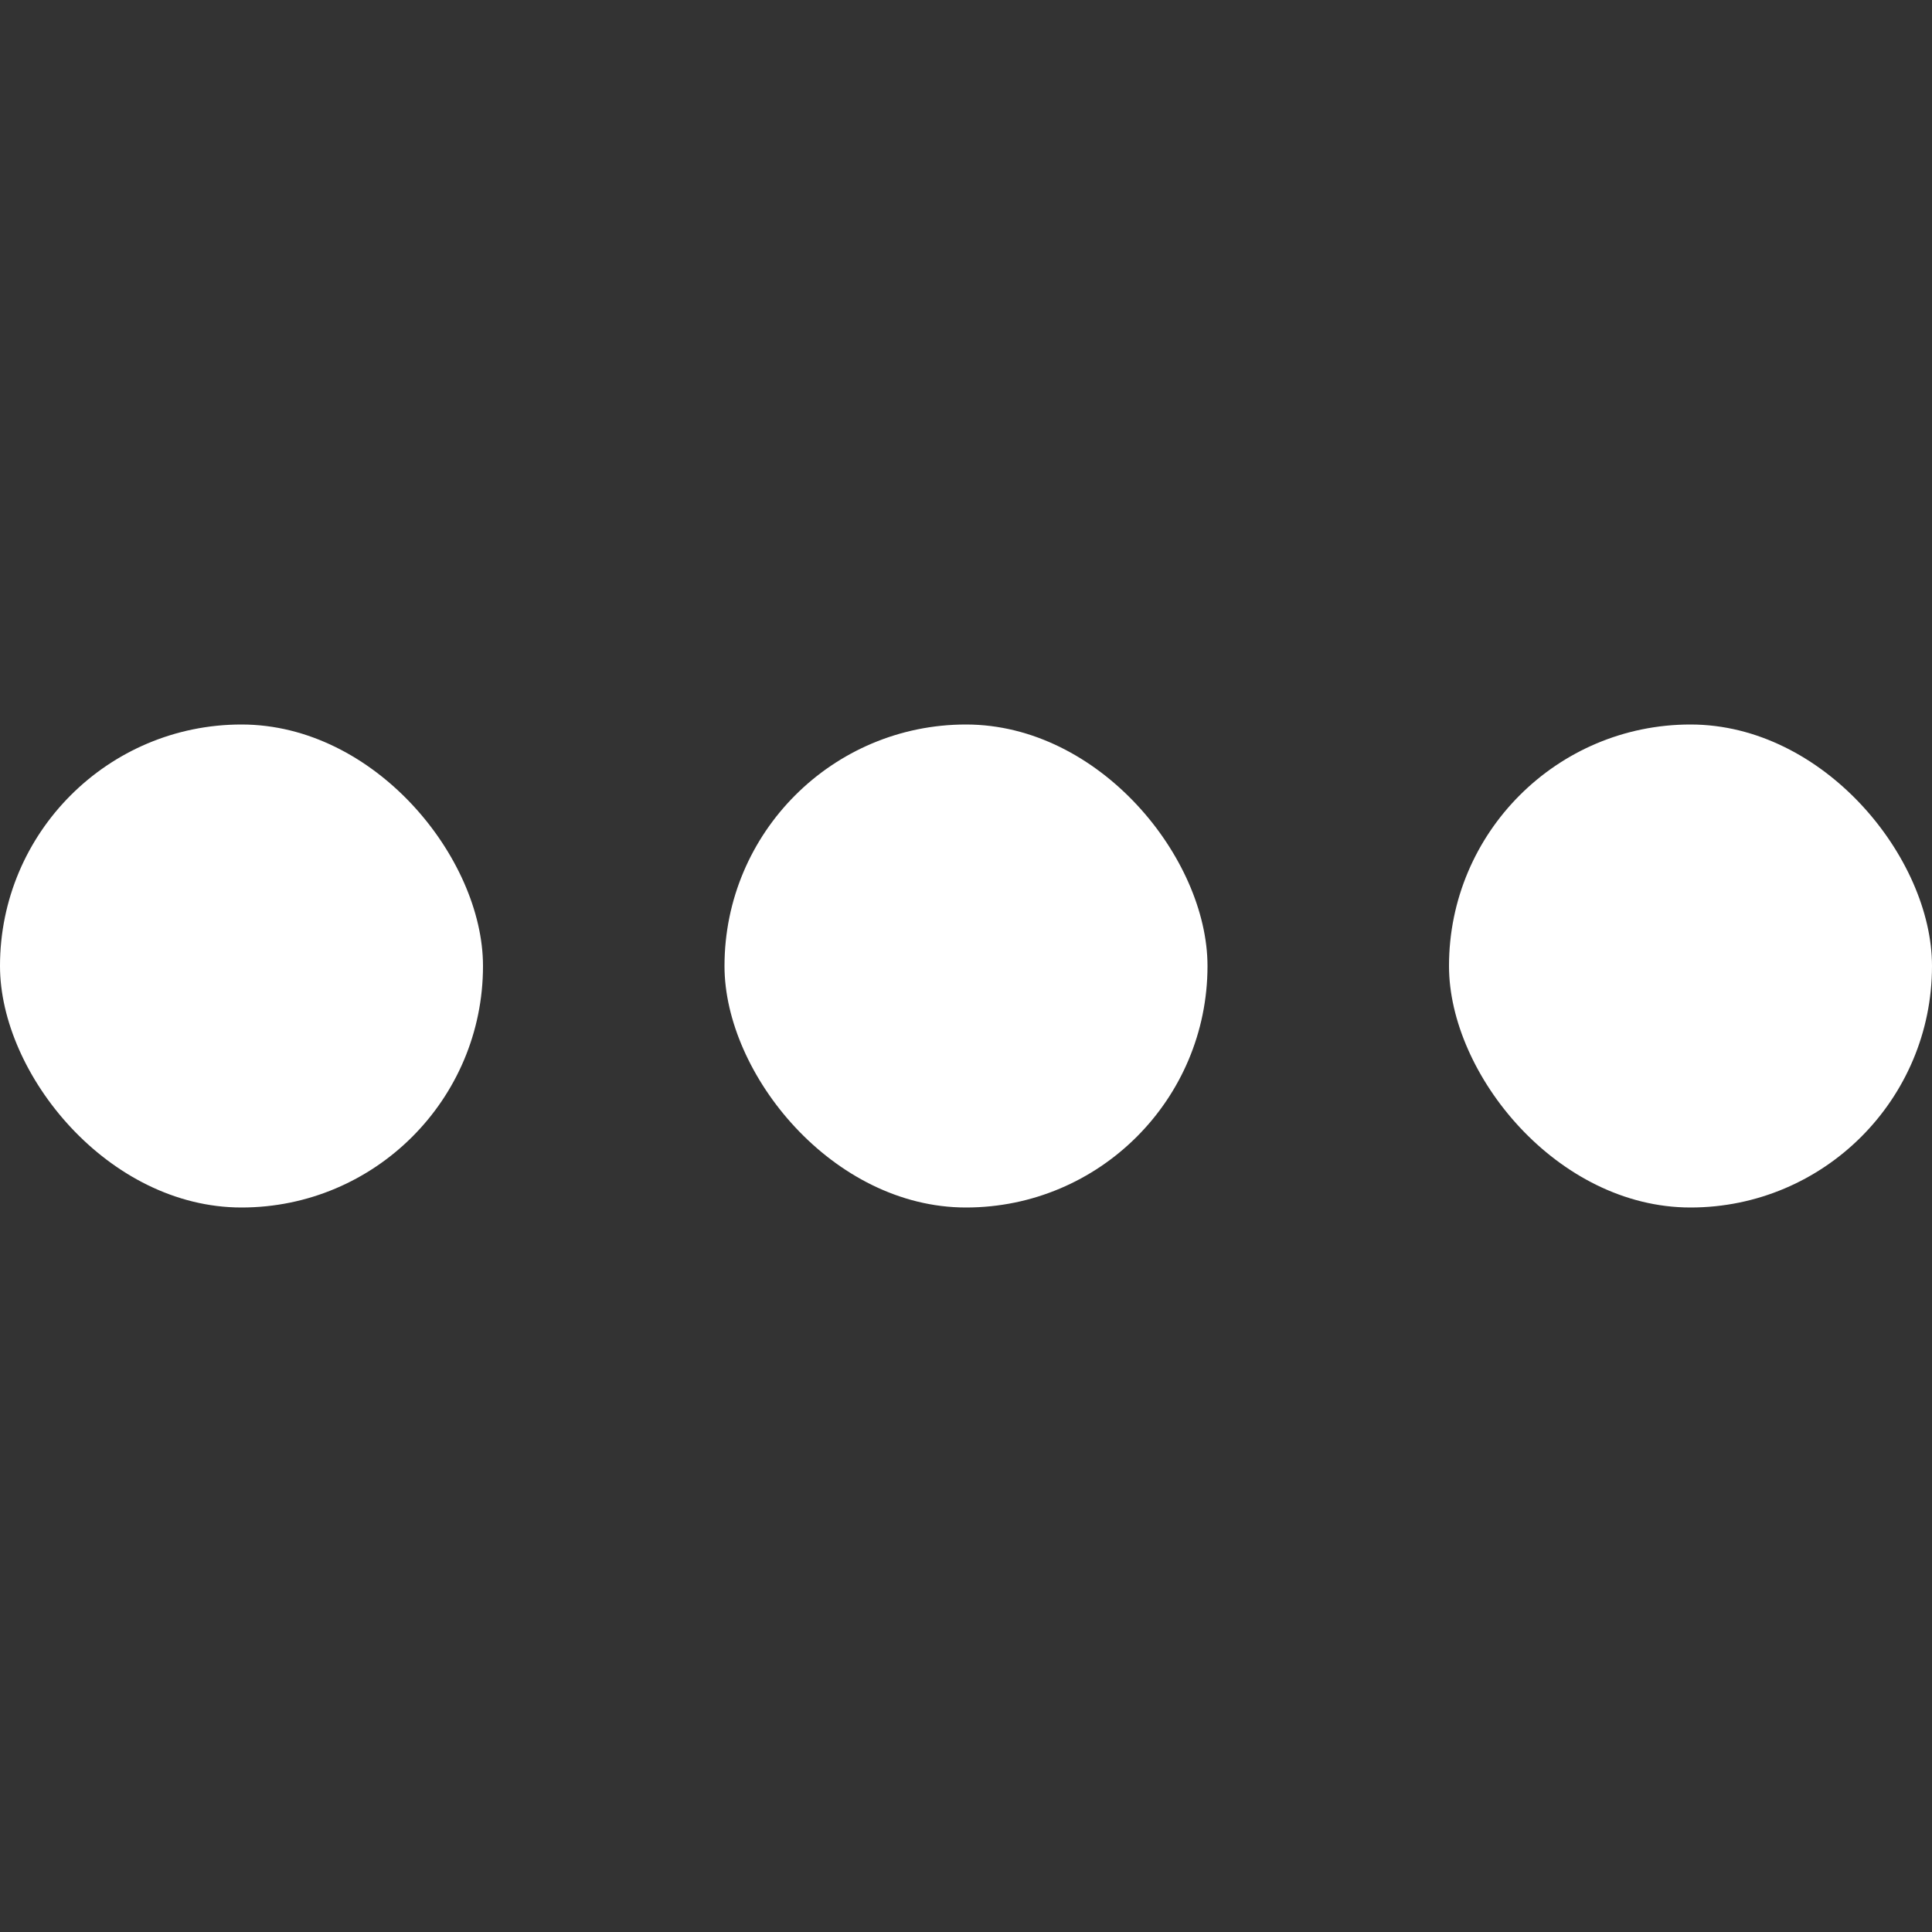 <svg width="16" height="16" viewBox="0 0 16 16" fill="none" xmlns="http://www.w3.org/2000/svg">
<rect x="0" y="0" width="16" height="16" fill="#333333" stroke="none"/>
<rect y="6" width="4" height="4" rx="2" fill="white"/>
<rect x="12" y="6" width="4" height="4" rx="2" fill="white"/>
<rect x="6" y="6" width="4" height="4" rx="2" fill="white"/>
</svg>